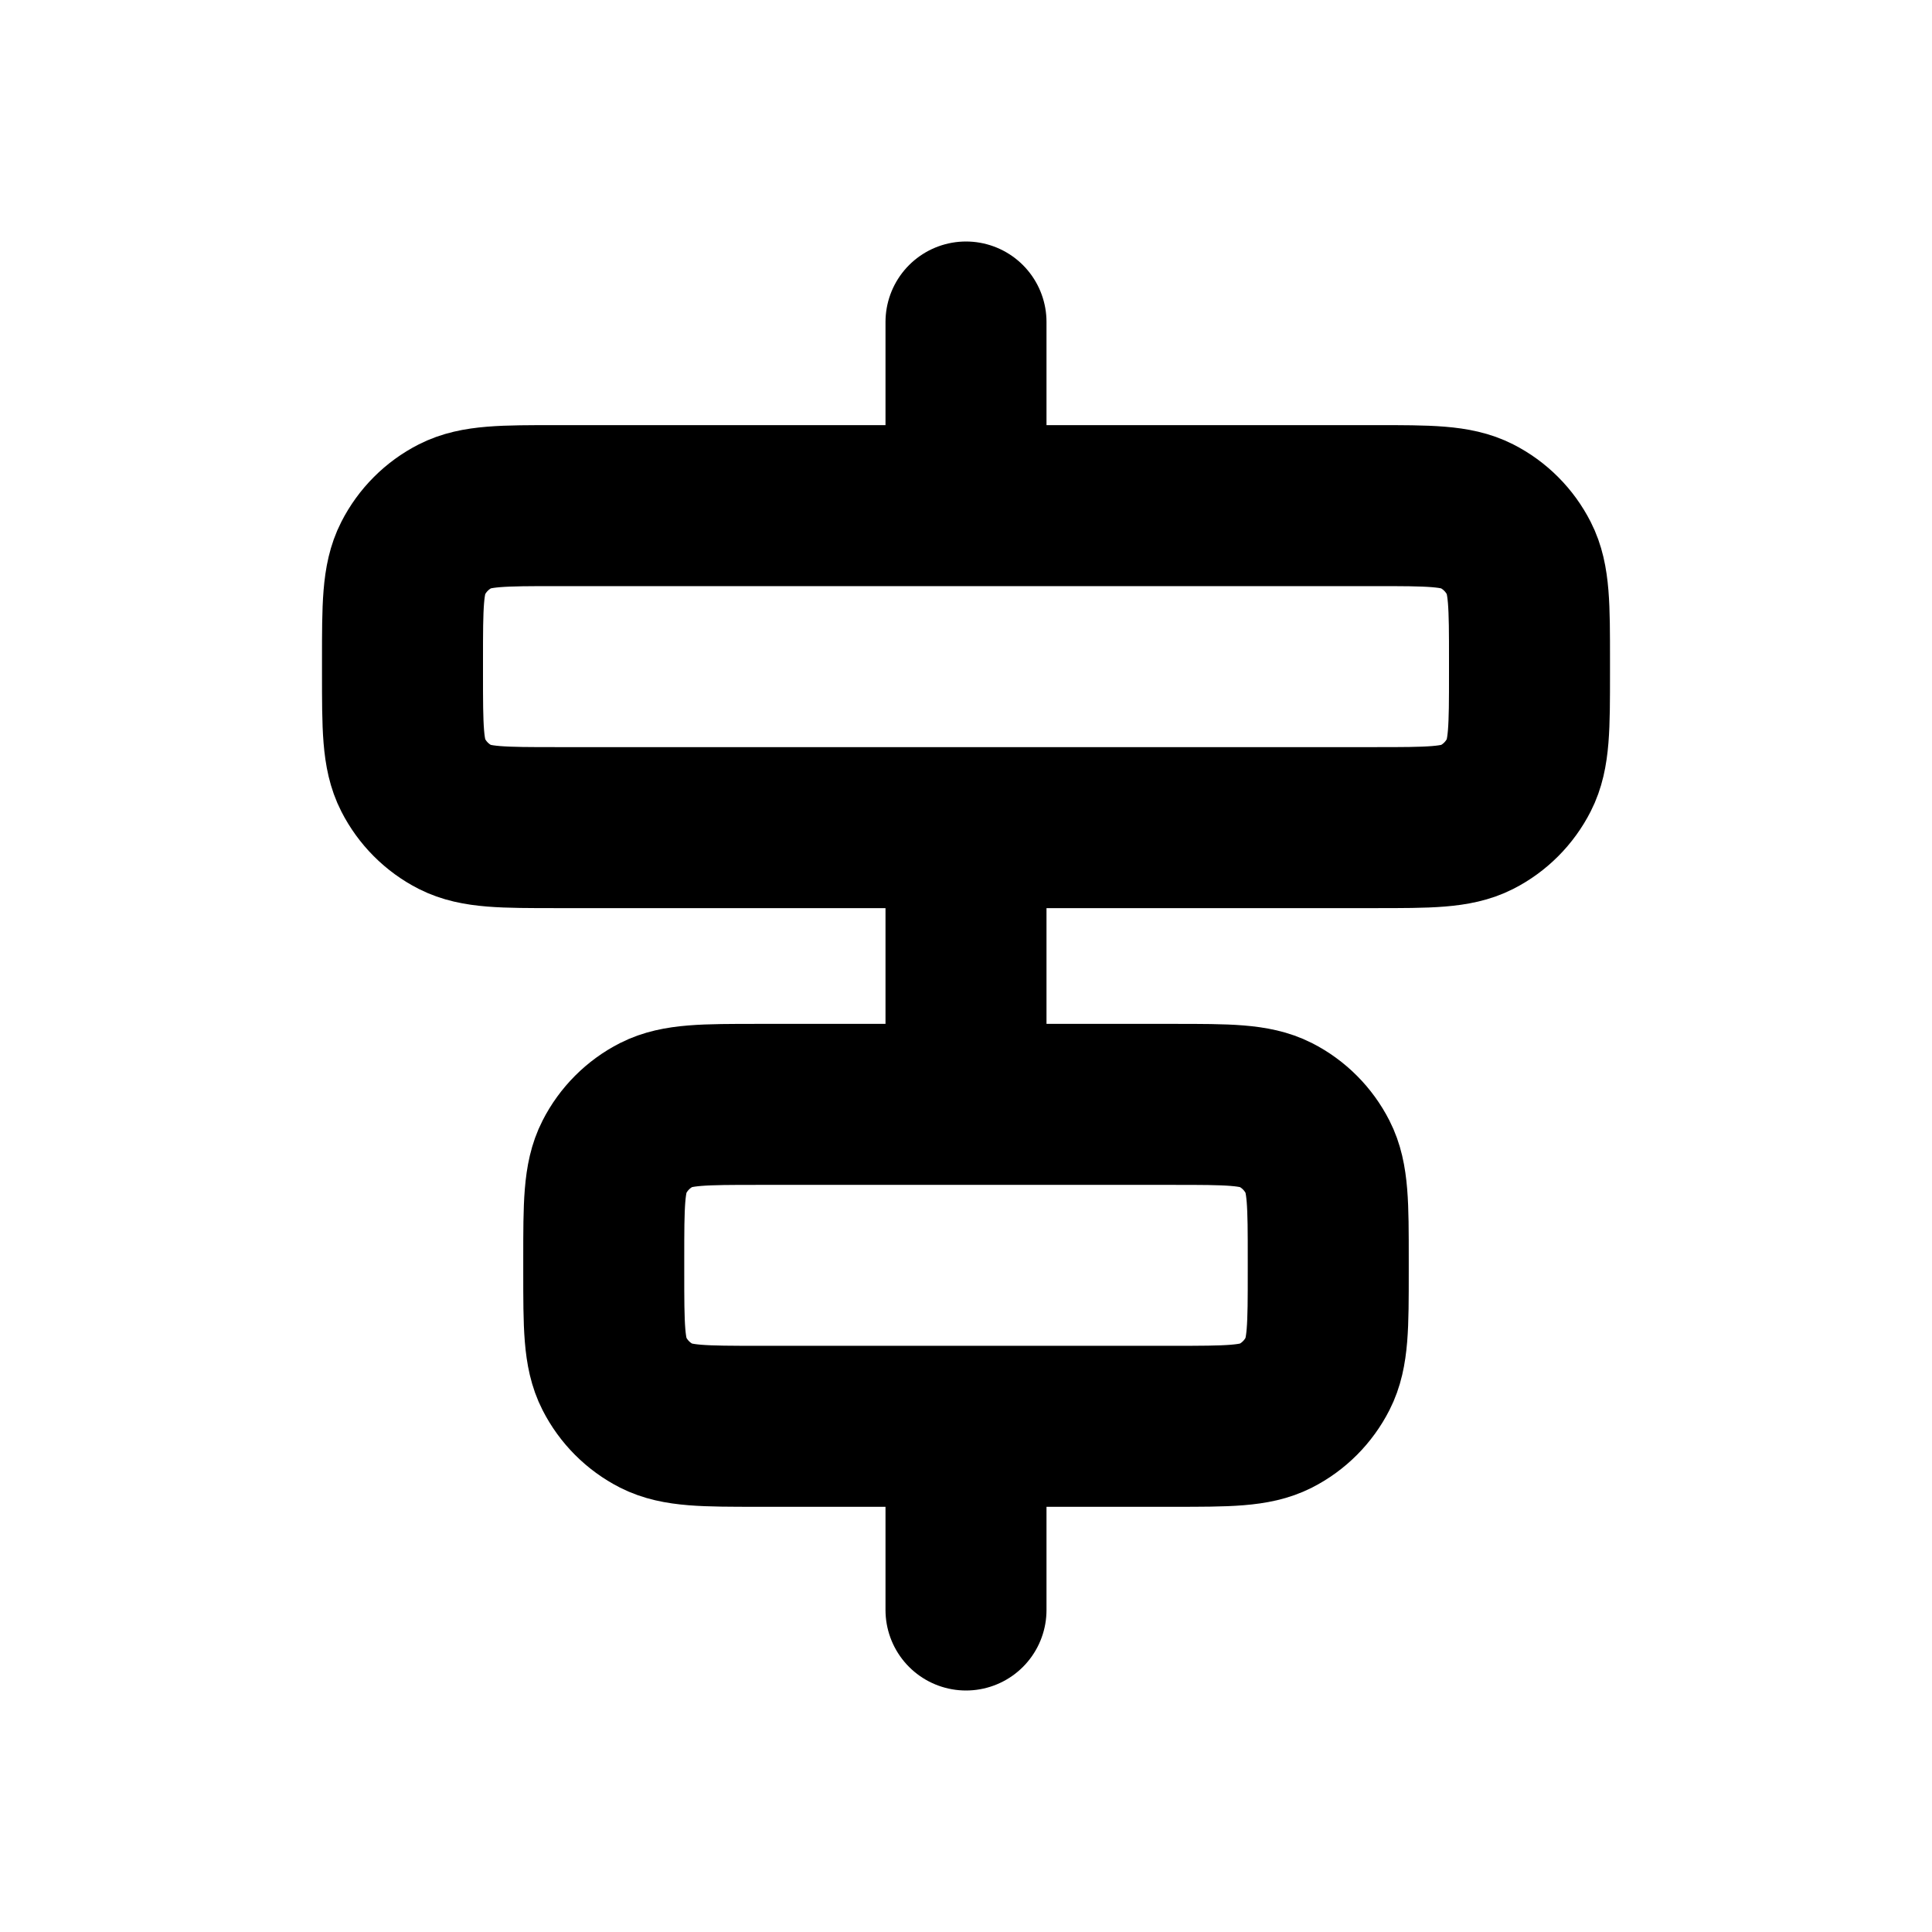 <svg width="24" height="24" viewBox="0 0 24 24" fill="none" xmlns="http://www.w3.org/2000/svg">
<path d="M12 6.229V4M12 10.498L12 13.53M12 20V18M6.92 10.281H17.08C17.752 10.281 18.088 10.281 18.345 10.151C18.571 10.036 18.754 9.852 18.869 9.626C19 9.37 19 9.034 19 8.361V8.201C19 7.529 19 7.193 18.869 6.937C18.754 6.711 18.571 6.527 18.345 6.412C18.088 6.281 17.752 6.281 17.08 6.281H6.92C6.248 6.281 5.912 6.281 5.655 6.412C5.429 6.527 5.246 6.711 5.131 6.937C5 7.193 5 7.529 5 8.201V8.361C5 9.034 5 9.37 5.131 9.626C5.246 9.852 5.429 10.036 5.655 10.151C5.912 10.281 6.248 10.281 6.92 10.281ZM9.42 17.718H14.58C15.252 17.718 15.588 17.718 15.845 17.588C16.071 17.473 16.254 17.289 16.369 17.063C16.5 16.807 16.5 16.471 16.5 15.799V15.639C16.5 14.966 16.5 14.63 16.369 14.374C16.254 14.148 16.071 13.964 15.845 13.849C15.588 13.719 15.252 13.719 14.58 13.719H9.42C8.748 13.719 8.412 13.719 8.155 13.849C7.929 13.964 7.746 14.148 7.631 14.374C7.5 14.63 7.5 14.966 7.5 15.639V15.799C7.5 16.471 7.5 16.807 7.631 17.063C7.746 17.289 7.929 17.473 8.155 17.588C8.412 17.718 8.748 17.718 9.42 17.718Z" stroke="currentColor" stroke-width="2" stroke-linecap="round" stroke-linejoin="round"/>
</svg>
